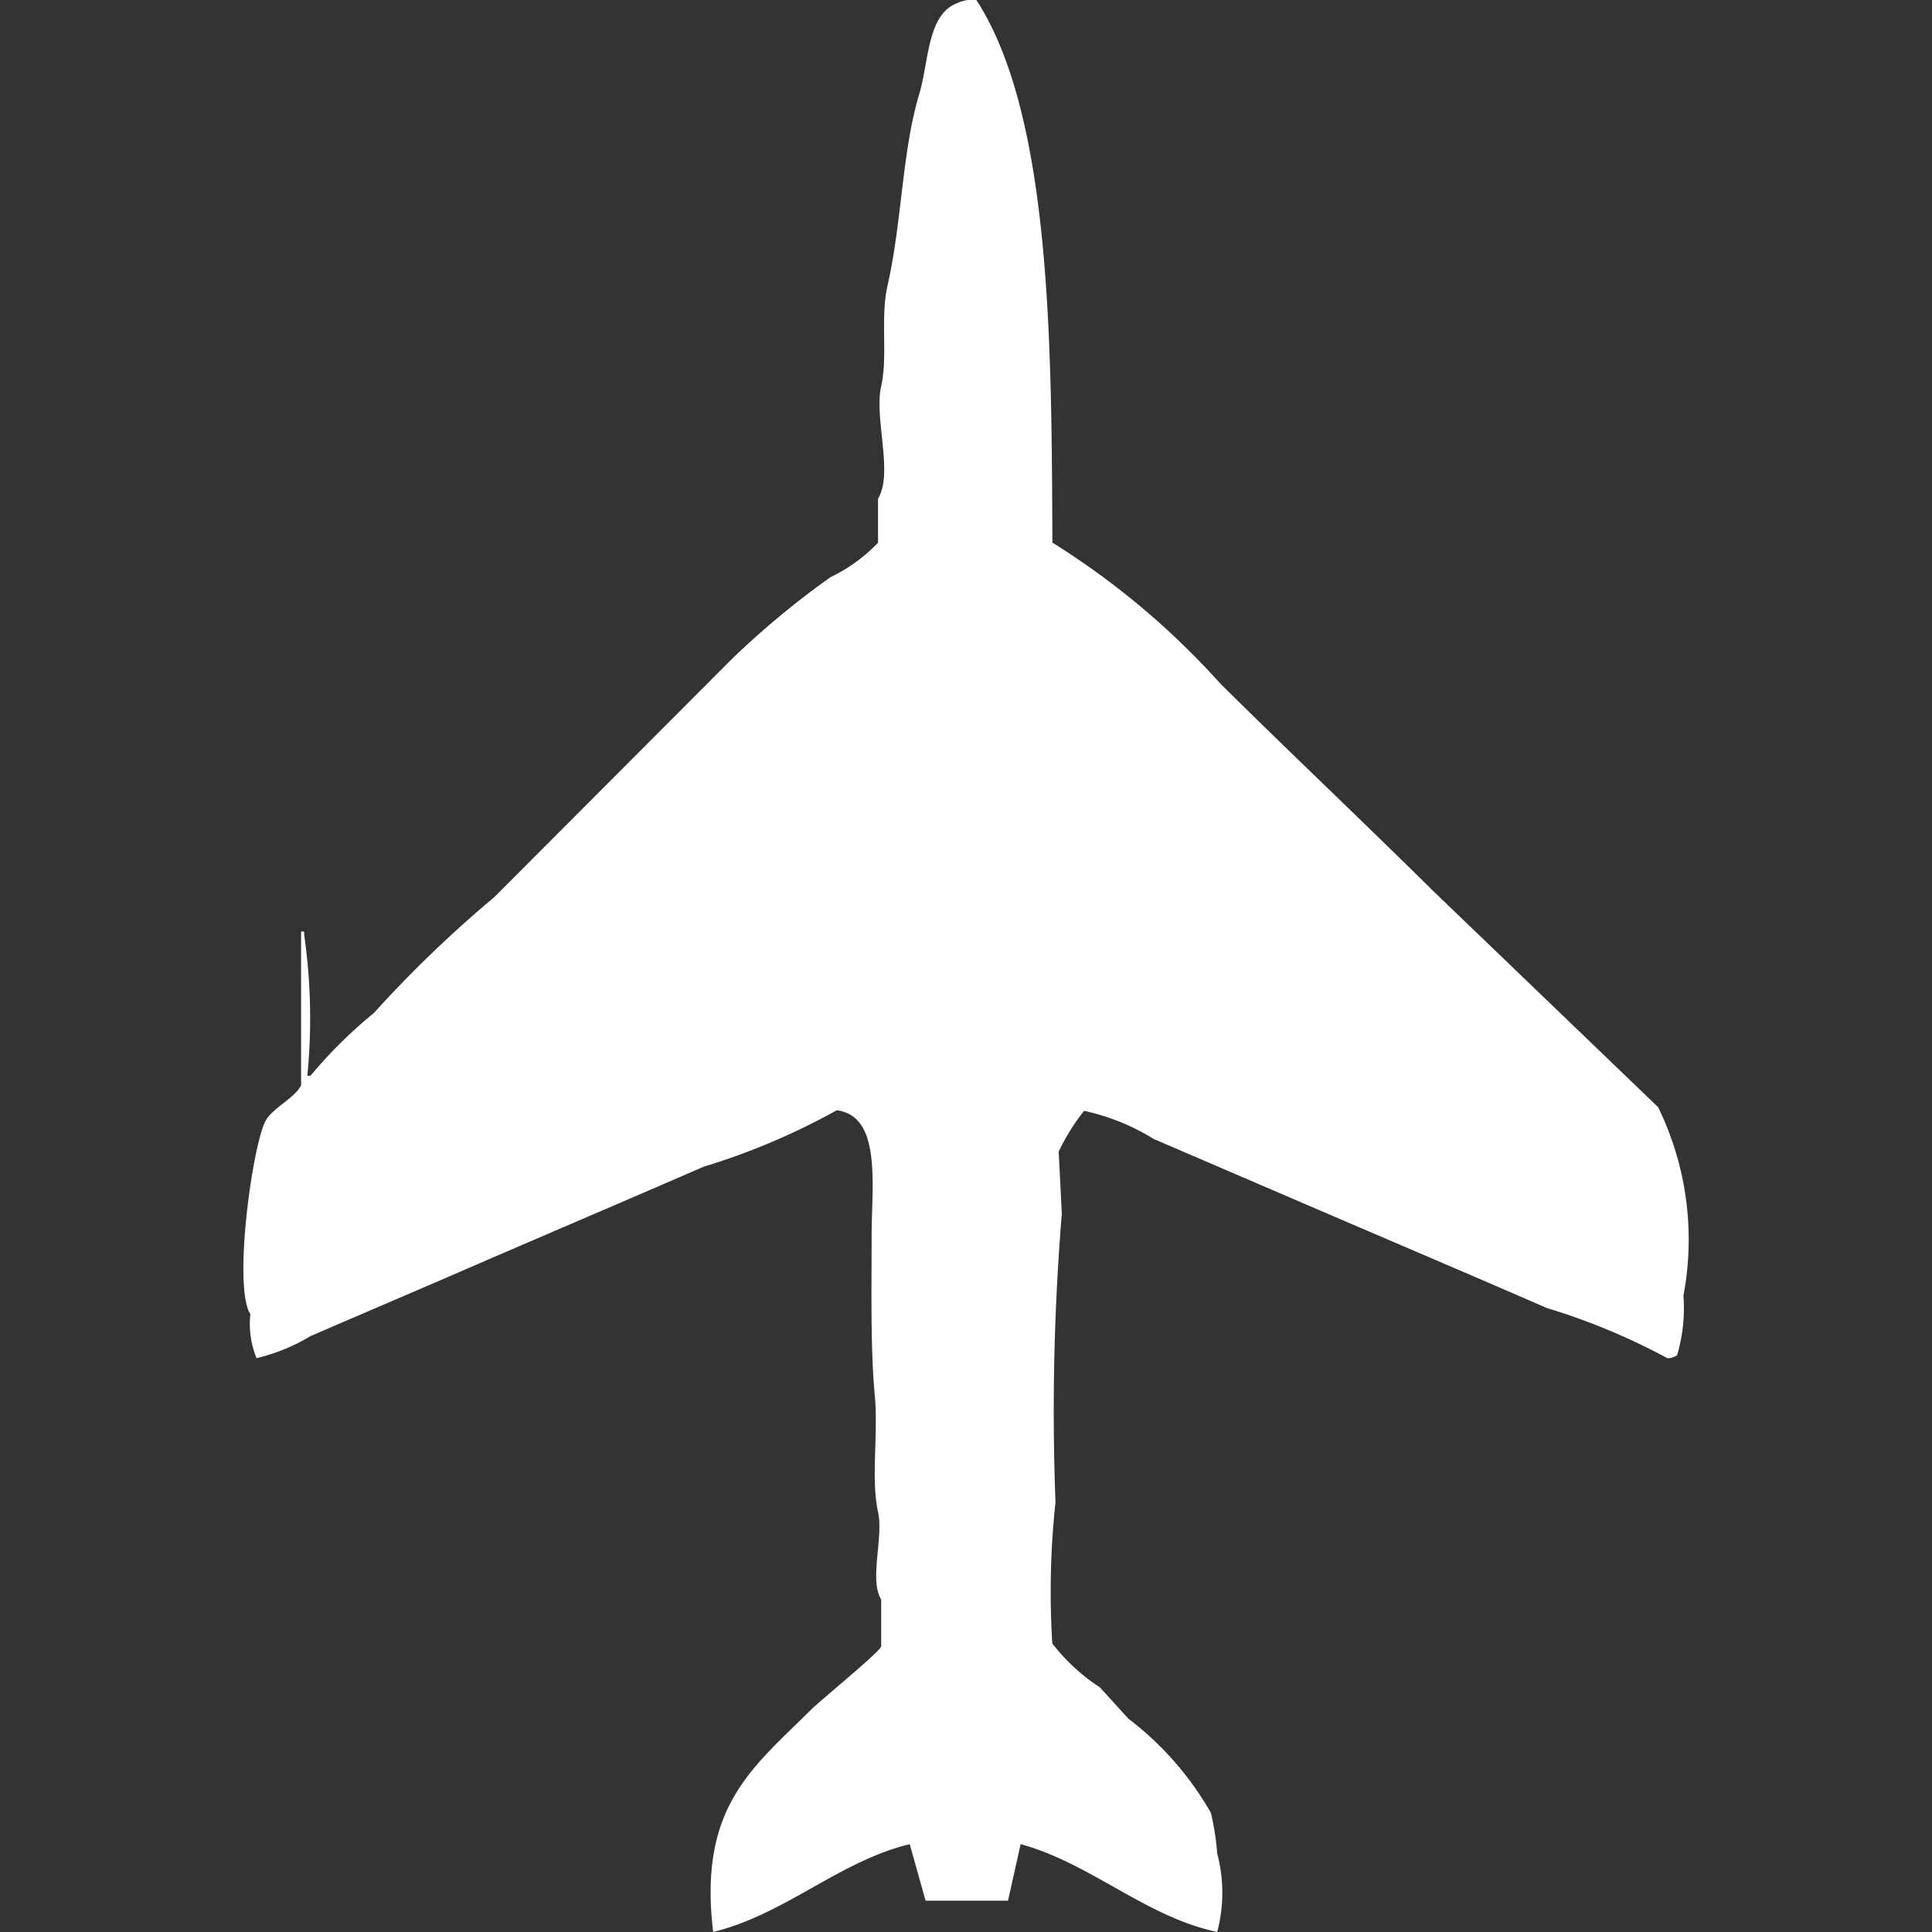 <svg xmlns="http://www.w3.org/2000/svg" width="40" height="40" viewBox="0 0 40 40">
  <rect x="0" y="0" width="40" height="40" fill="#333333" stroke="none"/>
  <defs>
    <style>
      .cls-1 {
        fill: #fff;
        fill-rule: evenodd;
      }
    </style>
  </defs>
  <path id="Color_Fill_1" data-name="Color Fill 1" class="cls-1" d="M20.886,39.351H19.179l-0.328-1.169c-1.459.352-2.575,1.45-4.07,1.818-0.309-2.584.8-3.386,2.035-4.61,0.209-.207,1.378-1.155,1.444-1.3V33.117c-0.253-.418.053-1.278-0.066-1.818-0.149-.679.007-1.62-0.066-2.4-0.092-.985-0.066-2.221-0.066-3.312,0-1.038.215-2.48-.722-2.6a14.11,14.11,0,0,1-2.757,1.169c-1.679.731-3.391,1.458-5.12,2.208-0.98.425-1.989,0.853-3.02,1.3a3.929,3.929,0,0,1-1.116.455A1.875,1.875,0,0,1,5.2,27.208c-0.371-.568.055-3.591,0.328-4.026,0.162-.258.6-0.458,0.722-0.714V19.286H6.313v0.065a12.144,12.144,0,0,1,.066,2.922H6.444a9.668,9.668,0,0,1,1.313-1.3,25,25,0,0,1,2.494-2.4l4.924-4.935a17.744,17.744,0,0,1,2.035-1.688,3.384,3.384,0,0,0,.985-0.714V10.325c0.322-.54-0.086-1.658.066-2.338,0.14-.627-0.023-1.389.131-2.078,0.3-1.323.3-2.783,0.656-3.961,0.2-.664.161-1.652,0.788-1.883A0.718,0.718,0,0,1,20.23,0c1.575,2.422,1.554,7.294,1.575,11.234a16.206,16.206,0,0,1,3.479,2.922c1.455,1.44,2.943,2.846,4.4,4.286l4.661,4.48a6.238,6.238,0,0,1,.525,3.9,3.436,3.436,0,0,1-.131,1.234,0.337,0.337,0,0,1-.2.065,13.411,13.411,0,0,0-2.495-1.039c-1.838-.8-3.7-1.589-5.58-2.4l-2.56-1.1a4.626,4.626,0,0,0-1.444-.584,4.48,4.48,0,0,0-.525.844L22,25.13a49.861,49.861,0,0,0-.131,5.974,17.224,17.224,0,0,0-.066,2.922,4.024,4.024,0,0,0,.985.909l0.591,0.649a6.5,6.5,0,0,1,1.707,1.948,5.278,5.278,0,0,1,.131.844,3.158,3.158,0,0,1,0,1.623c-1.479-.311-2.614-1.42-4.07-1.818Z" transform="translate(-0.016)"/>
</svg>
